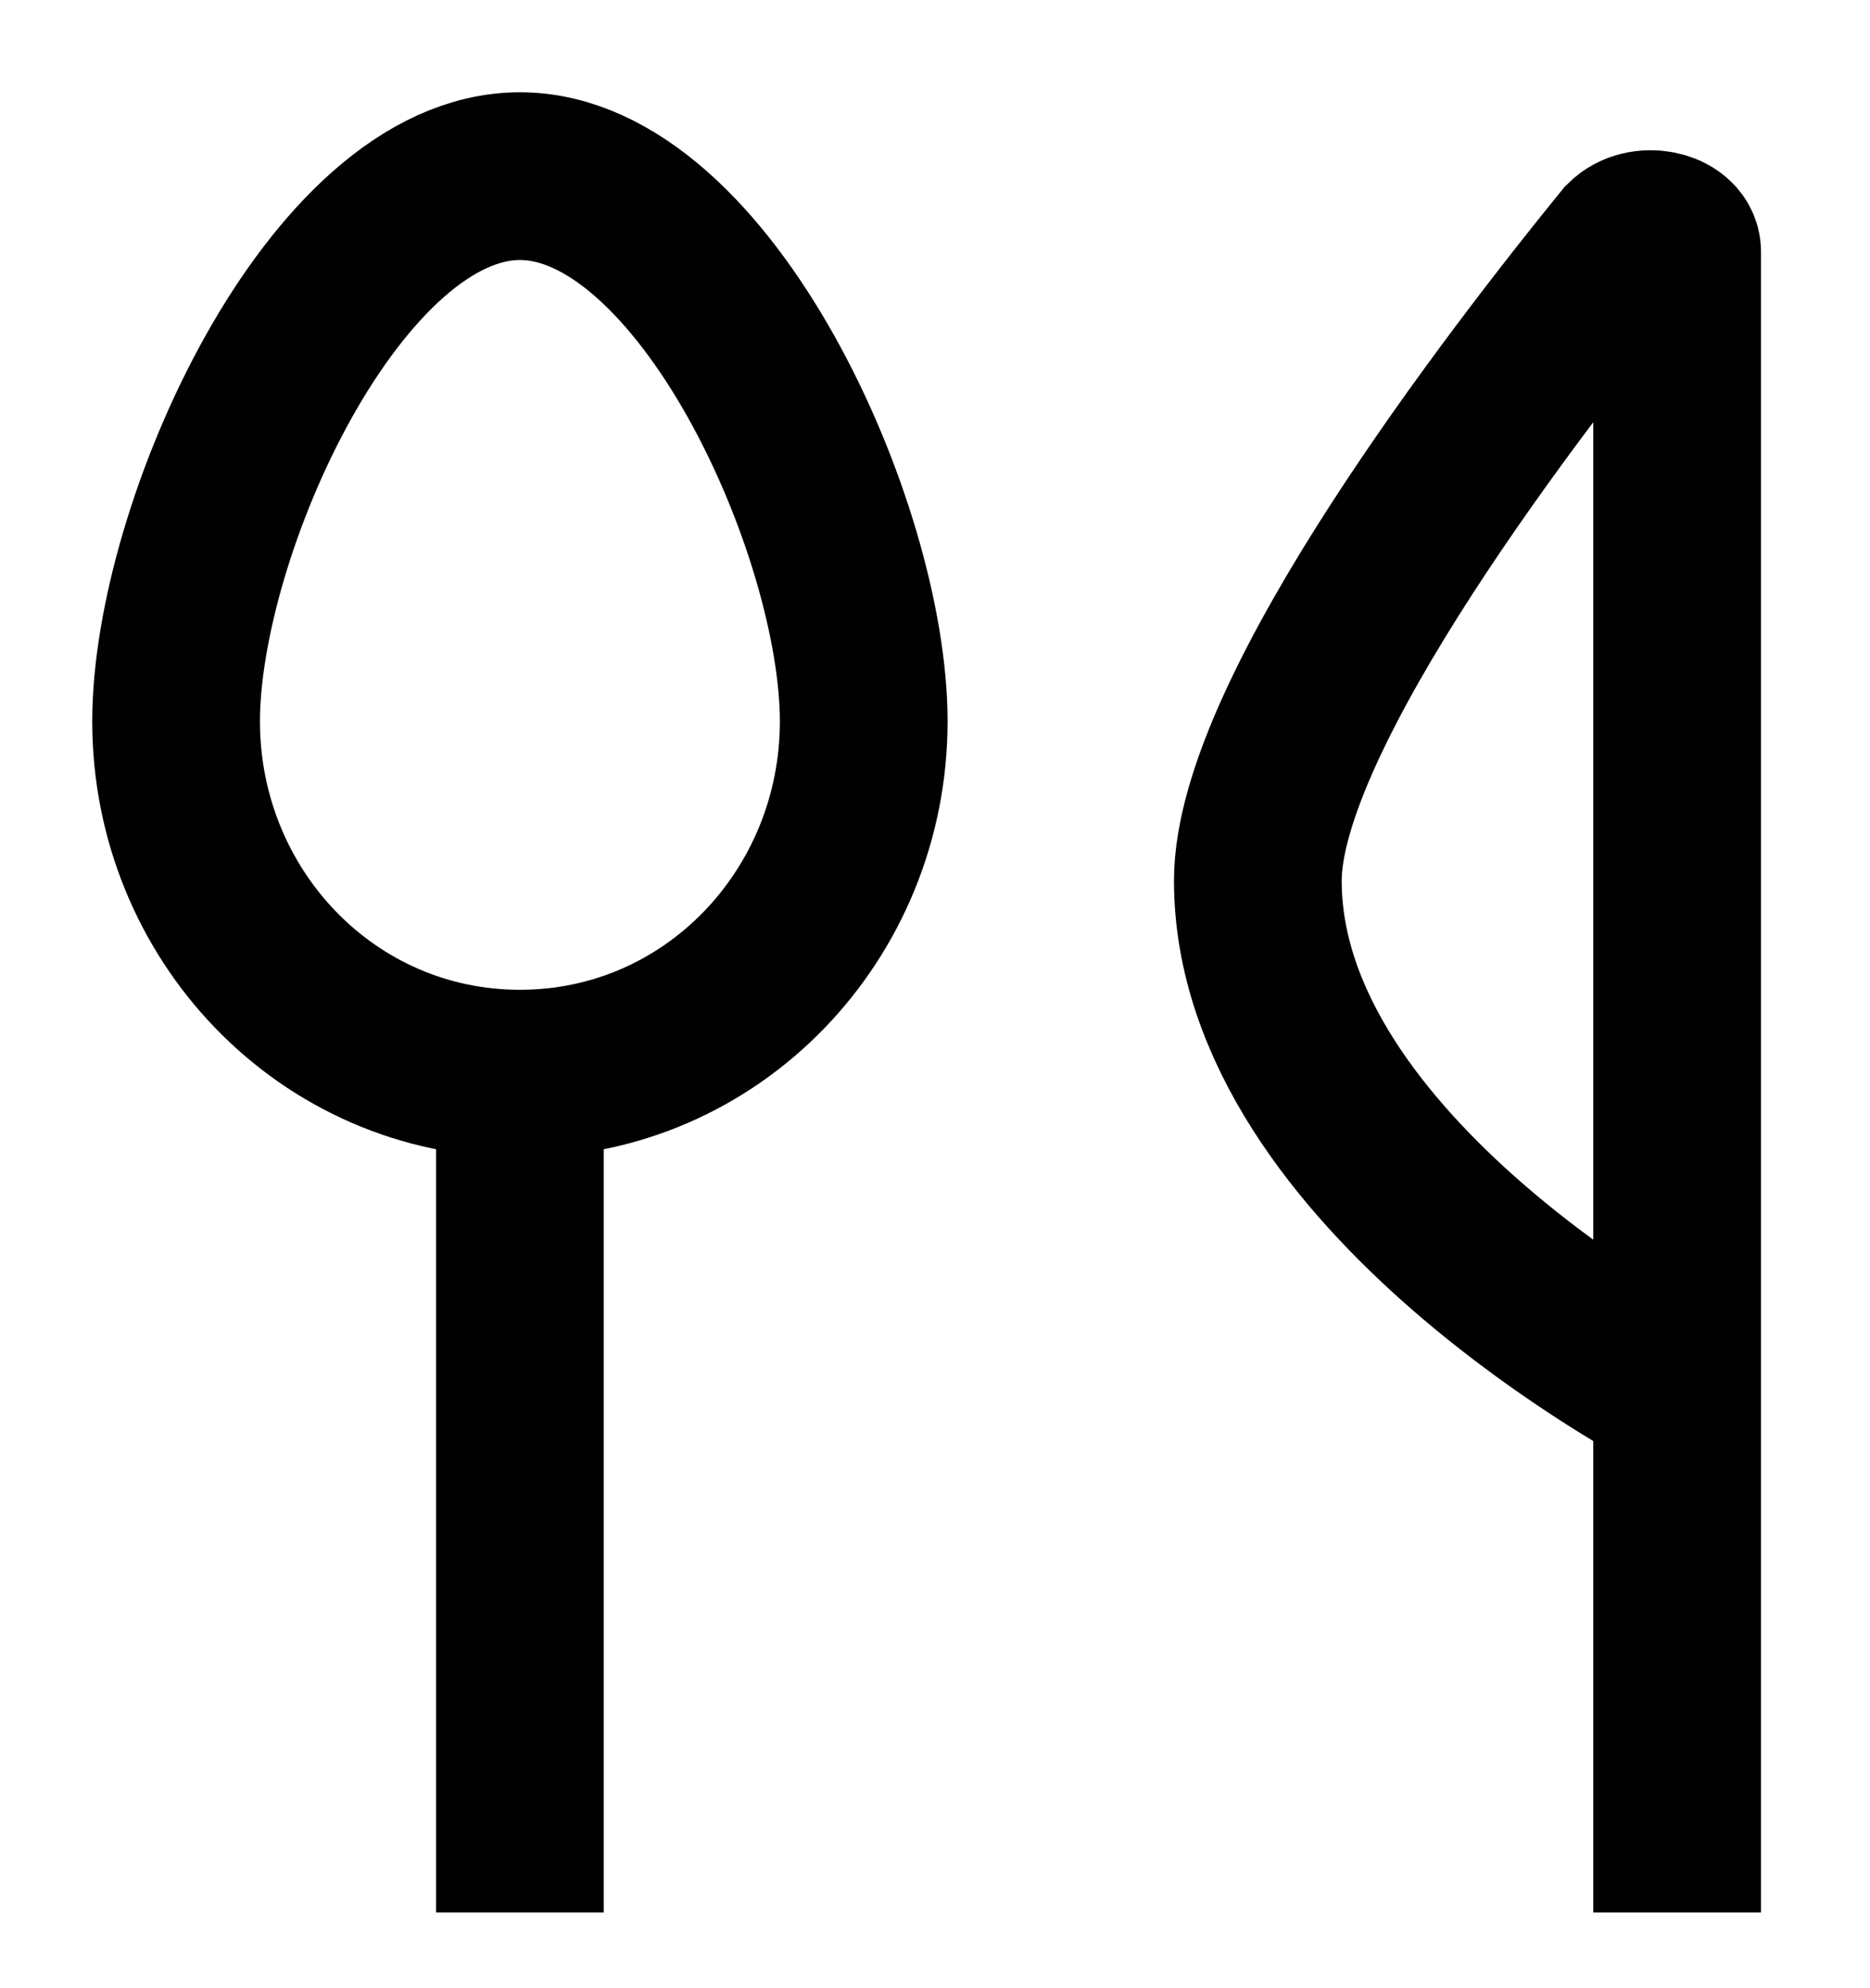 <?xml version="1.0" encoding="utf-8"?>
<!-- Generator: Adobe Illustrator 19.1.0, SVG Export Plug-In . SVG Version: 6.00 Build 0)  -->
<svg version="1.1" id="Layer_1" xmlns="http://www.w3.org/2000/svg" xmlns:xlink="http://www.w3.org/1999/xlink" x="0px" y="0px"
	 viewBox="0 0 22.3 23.7" style="enable-background:new 0 0 22.3 23.7;" xml:space="preserve">
<style type="text/css">
	.st0{fill:none;stroke:#010101;stroke-width:2;stroke-miterlimit:10;}
</style>
<g>
	<path class="st0" d="M10.3,8.6c0,2.3-1.8,4.2-4.1,4.2s-4.1-1.9-4.1-4.2S4,2.1,6.2,2.1S10.3,6.3,10.3,8.6z"/>
	<line class="st0" x1="6.2" y1="12.8" x2="6.2" y2="22.8"/>
	<path class="st0" d="M20,22.8V3c0-0.2-0.4-0.3-0.6-0.1C18.1,4.5,15,8.5,15,10.5c0,3.5,5,6.1,5,6.1"/>
</g>
</svg>
